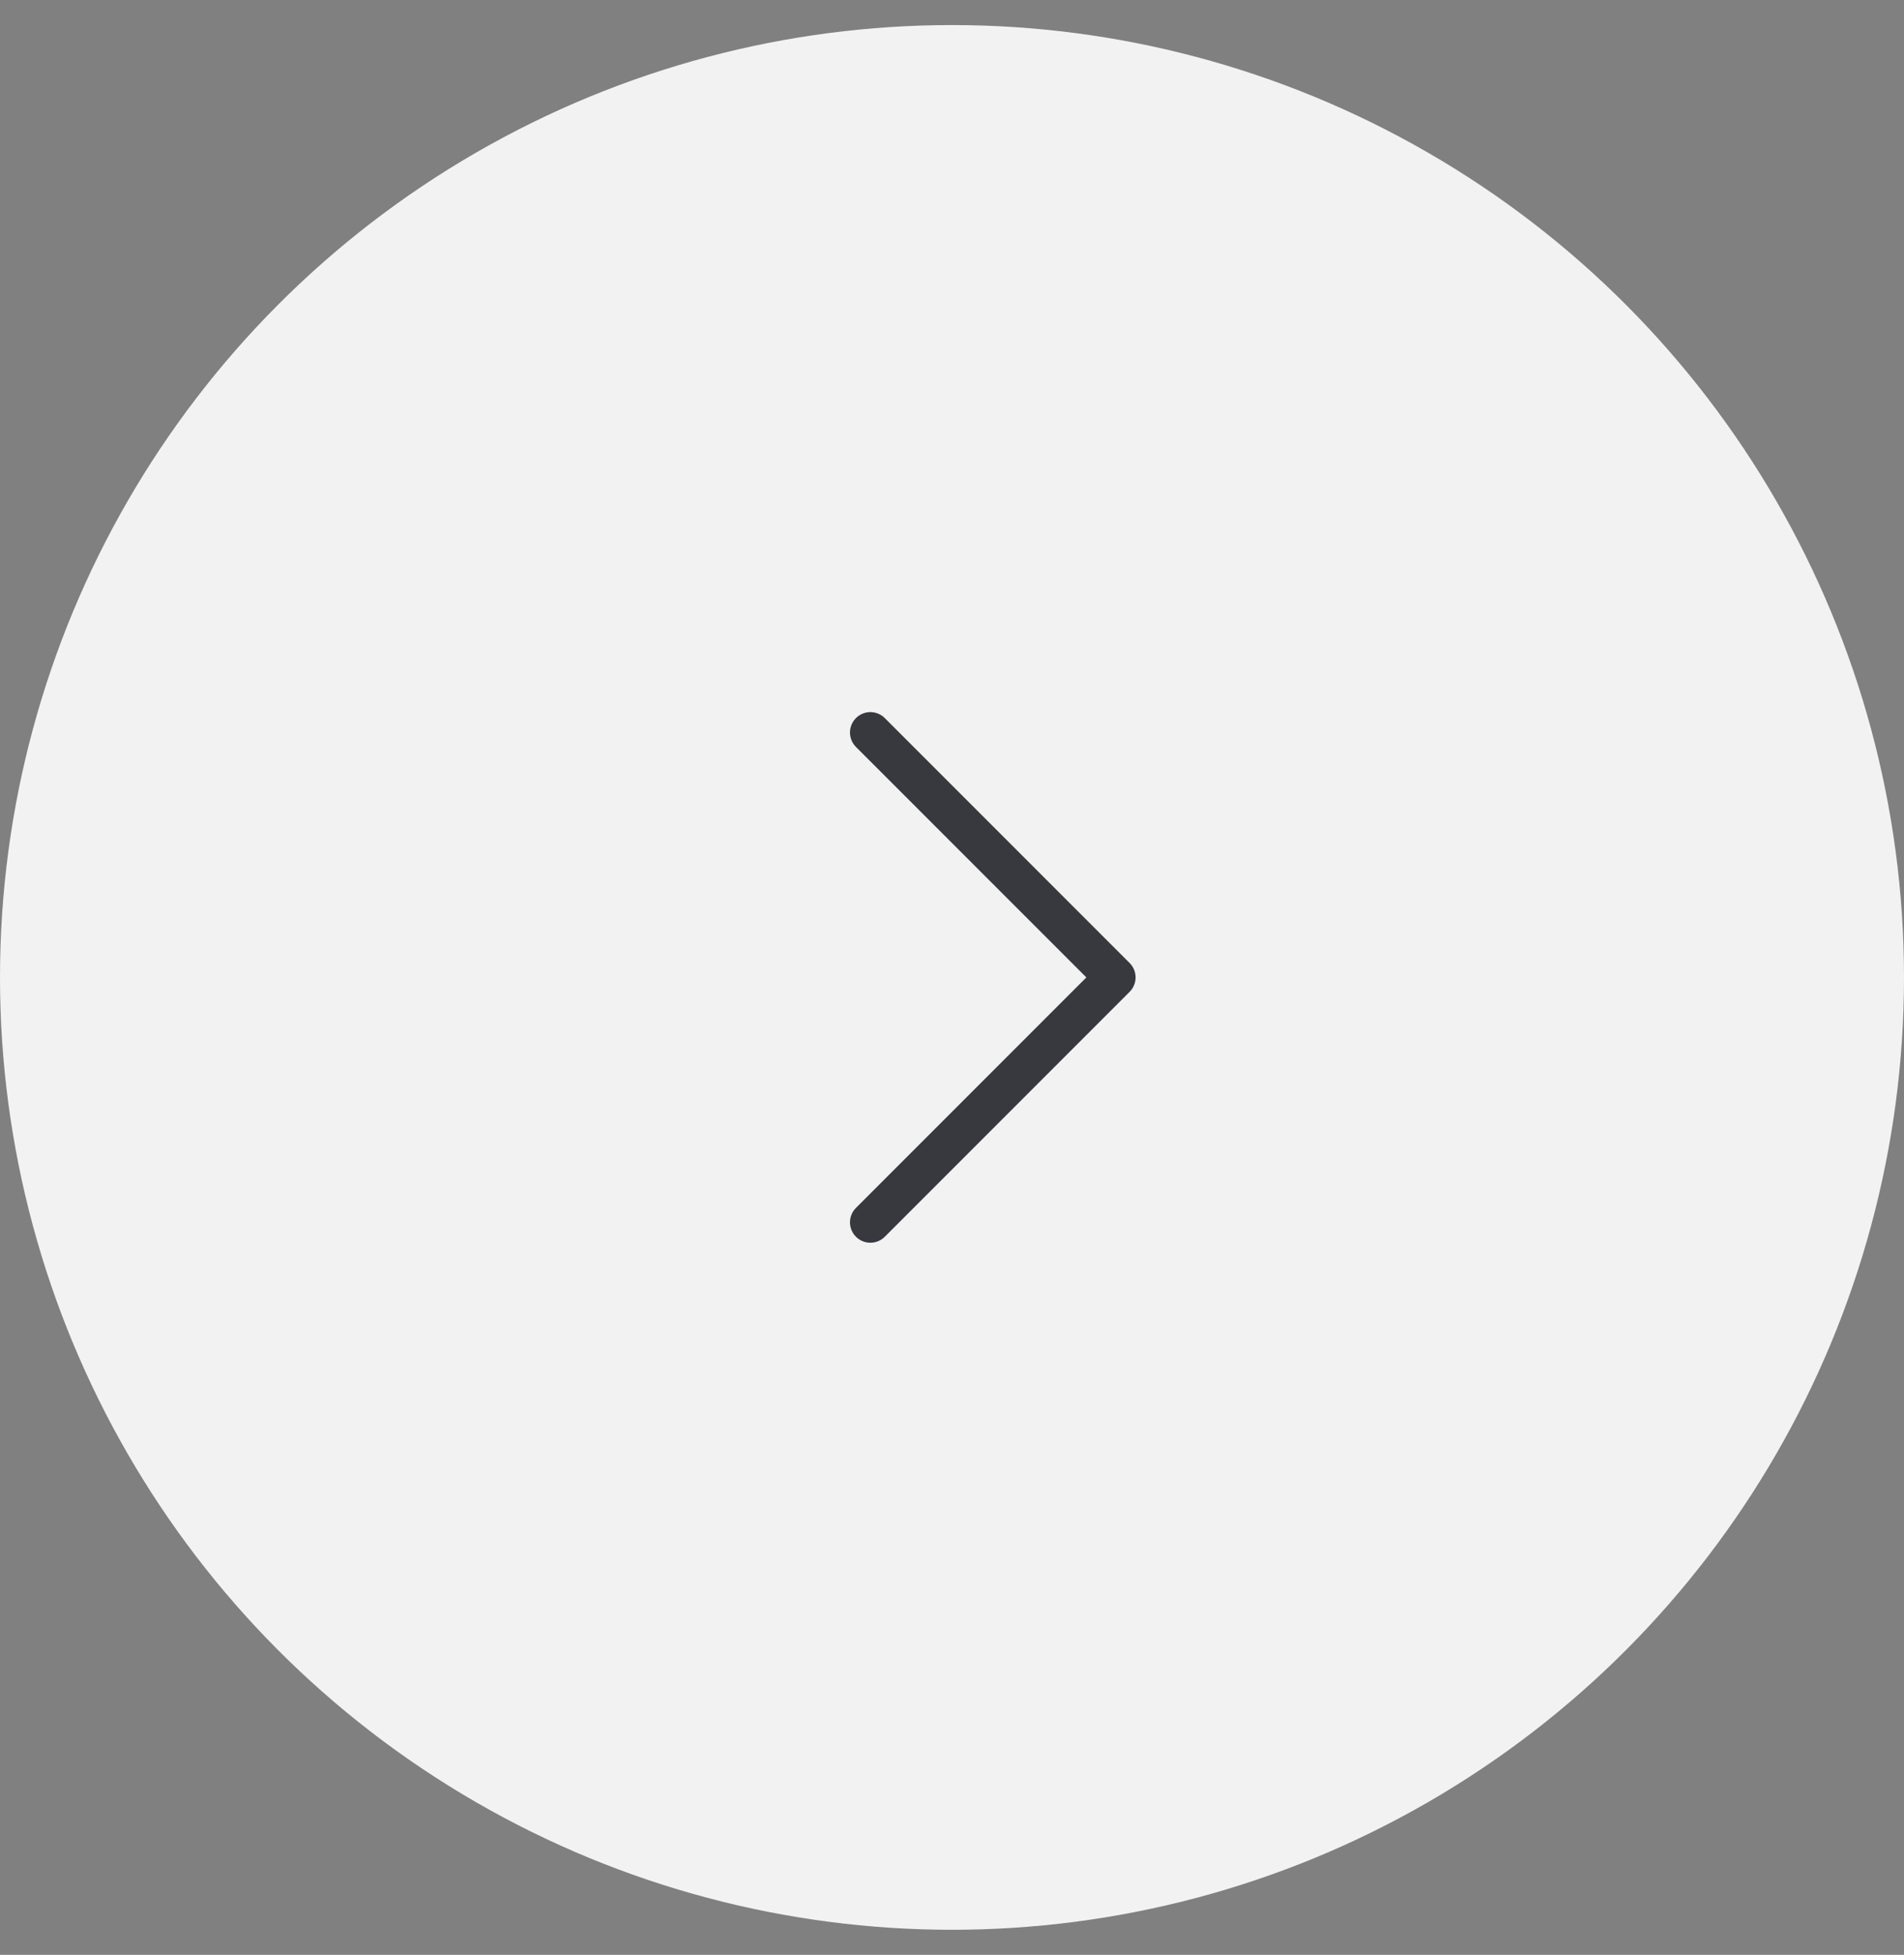 <svg width="38" height="39" viewBox="0 0 38 39" fill="none" xmlns="http://www.w3.org/2000/svg">
<rect x="0" y="0" width="38" height="39" fill="#808080" stroke="none"/>
<g id="&#60;">
<circle id="Ellipse" cx="19" cy="19" r="19" transform="matrix(-1 0 0 1 38 0.5)" fill="#F2F2F2"/>
<path id="Vector" d="M17.371 14.614L22.257 19.5L17.371 24.386" stroke="#37393F" stroke-width="0.814" stroke-linecap="round" stroke-linejoin="round"/>
</g>
</svg>
